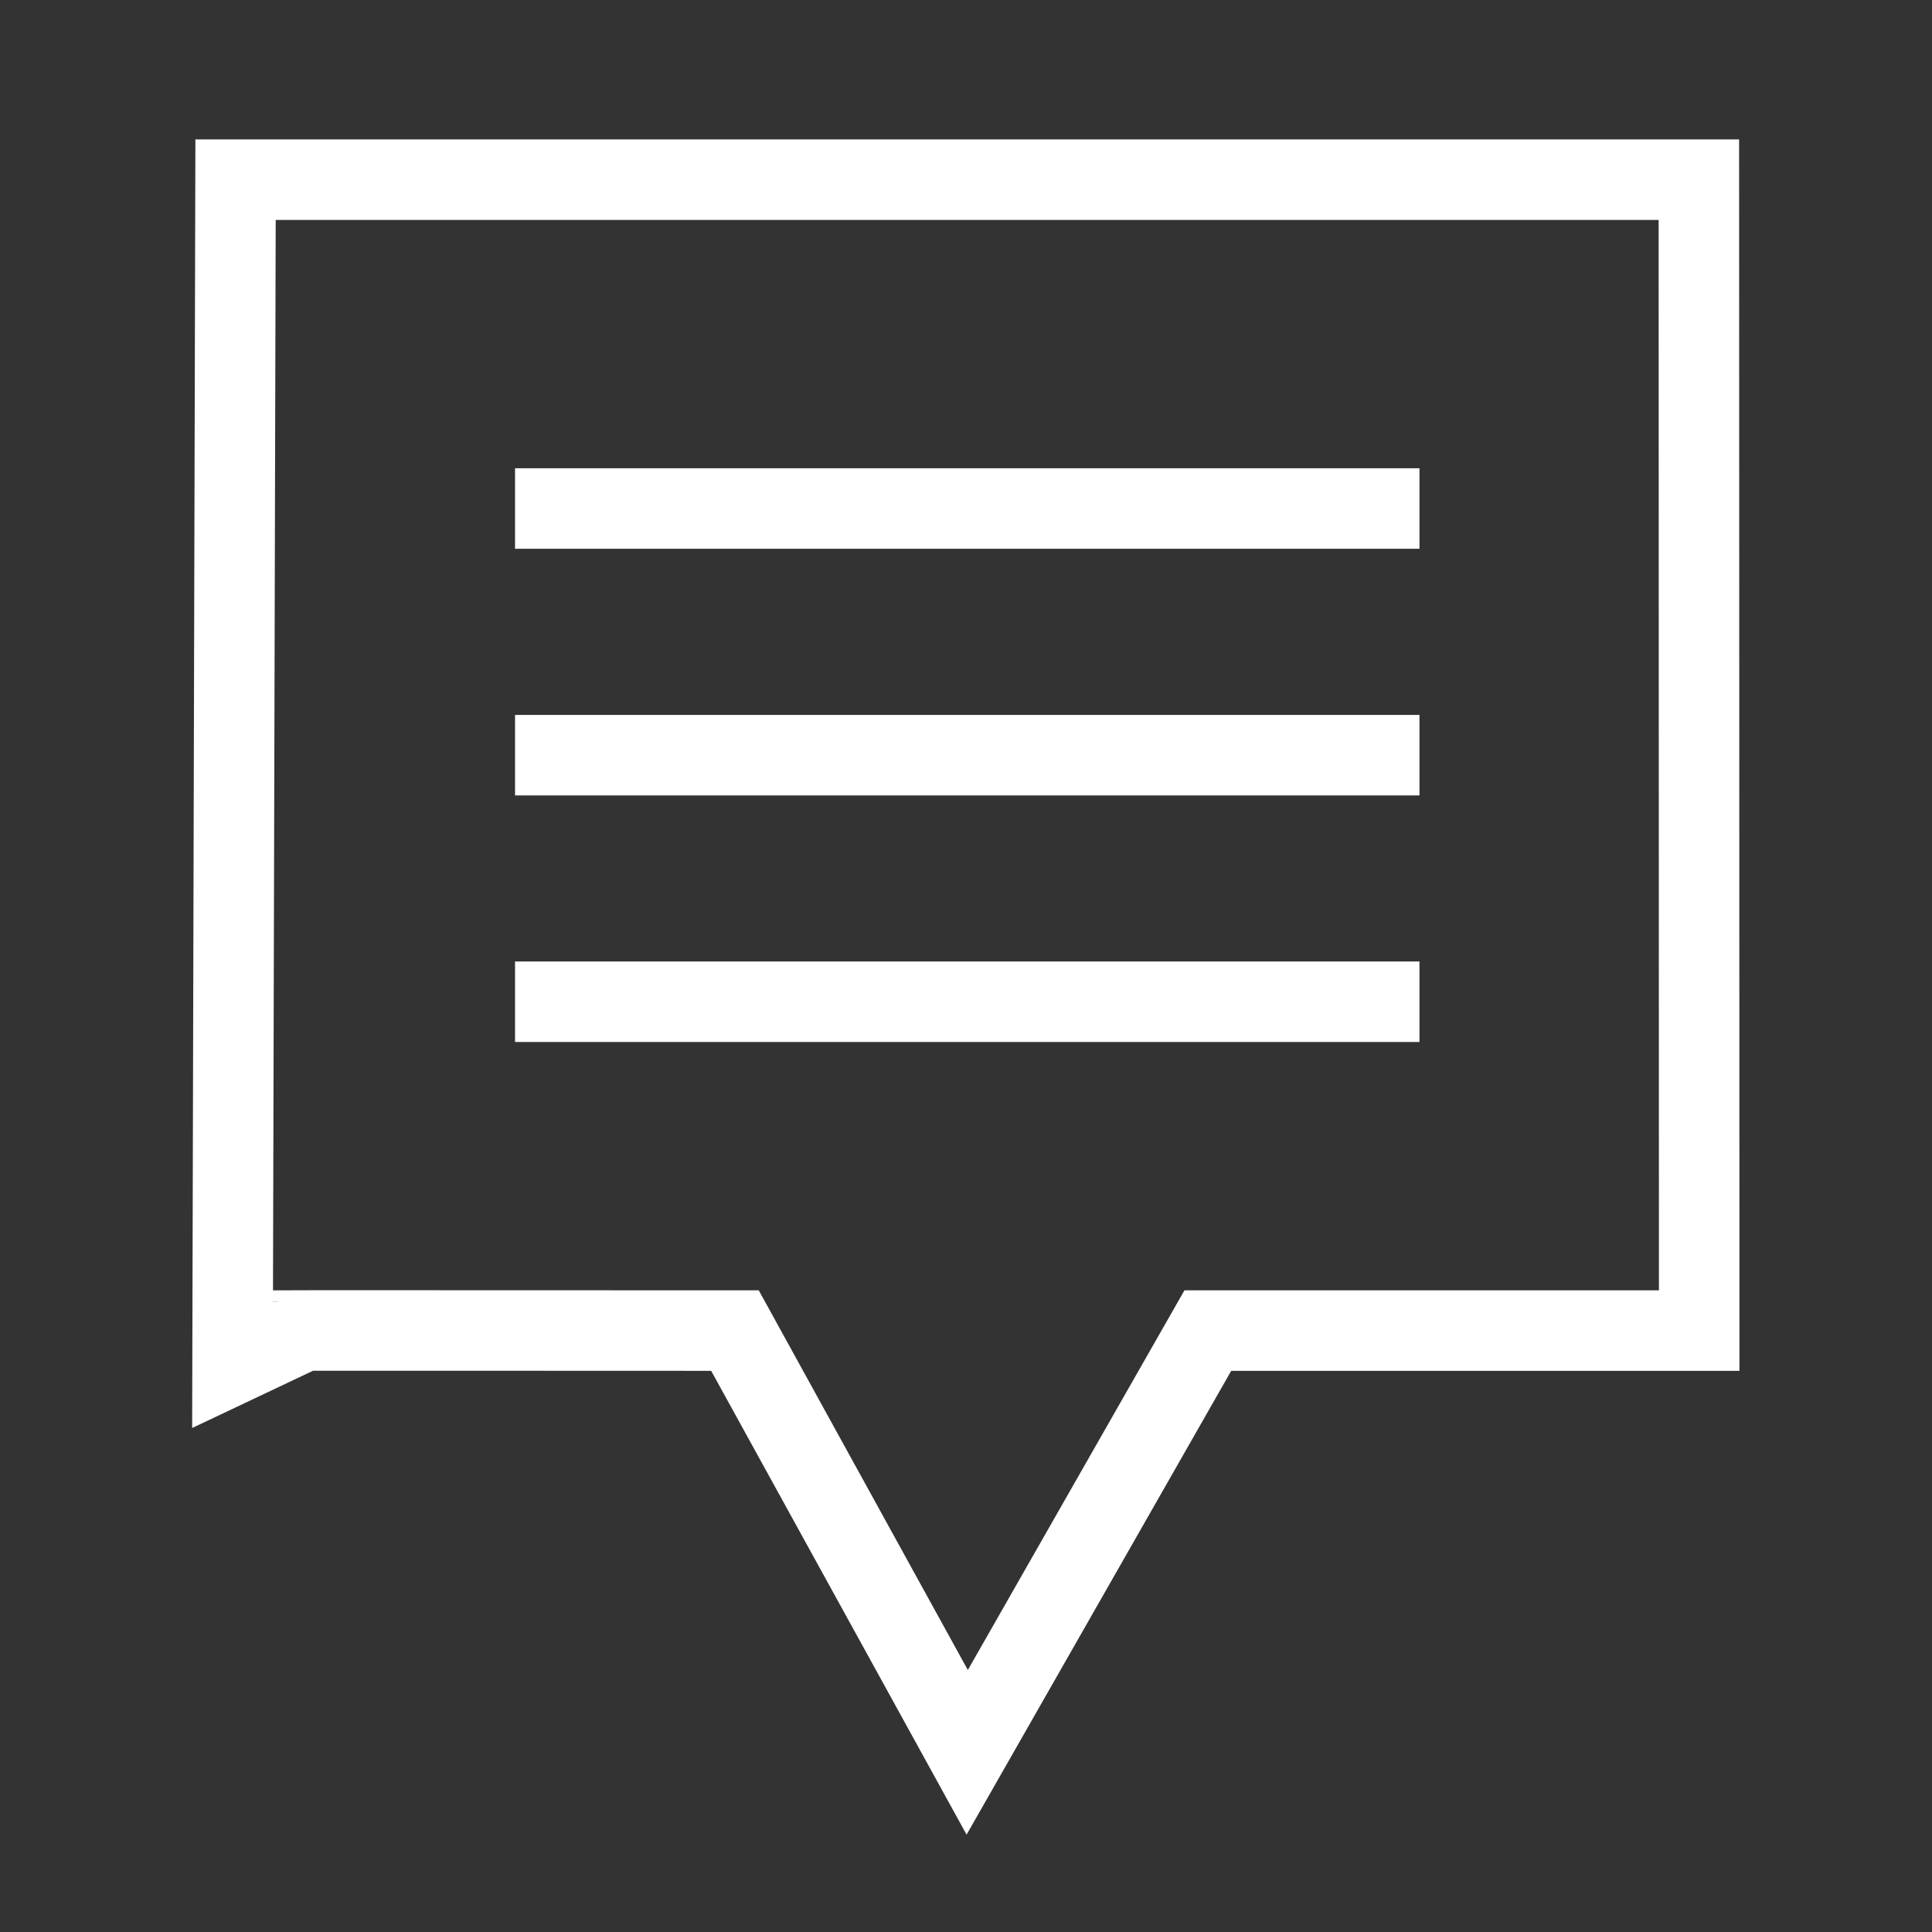 <?xml version="1.0" encoding="utf-8"?>
<!-- Generator: Adobe Illustrator 23.0.4, SVG Export Plug-In . SVG Version: 6.00 Build 0)  -->
<svg version="1.1" id="Layer_1" xmlns="http://www.w3.org/2000/svg" xmlns:xlink="http://www.w3.org/1999/xlink" x="0px" y="0px"
	 viewBox="0 0 24 24" enable-background="new 0 0 24 24" xml:space="preserve">
<rect x="0" y="0" width="24" height="24" fill="#333333" stroke="none"/>
<g id="area_copy_6" display="none">
	<rect x="-5.242" y="373.517" display="inline" fill="#FFFFFF" width="34.484" height="34.484"/>
</g>
<g>
	<g>
		<path fill="none" stroke="#ffffff" stroke-miterlimit="10" d="M21.104,2.232H2.926L2.89,16.529c0.003-0.003,6.101,0,6.101,0H9.13
			l2.885,5.239l2.989-5.239h6.104C21.108,16.529,21.104,2.232,21.104,2.232z"/>
	</g>
	<g>
		<line fill="none" stroke="#ffffff" stroke-miterlimit="2" x1="6.398" y1="6.317" x2="17.633" y2="6.317"/>
		<line fill="none" stroke="#ffffff" stroke-miterlimit="2" x1="6.398" y1="9.381" x2="17.633" y2="9.381"/>
		<line fill="none" stroke="#ffffff" stroke-miterlimit="2" x1="6.398" y1="12.444" x2="17.633" y2="12.444"/>
	</g>
</g>
</svg>
